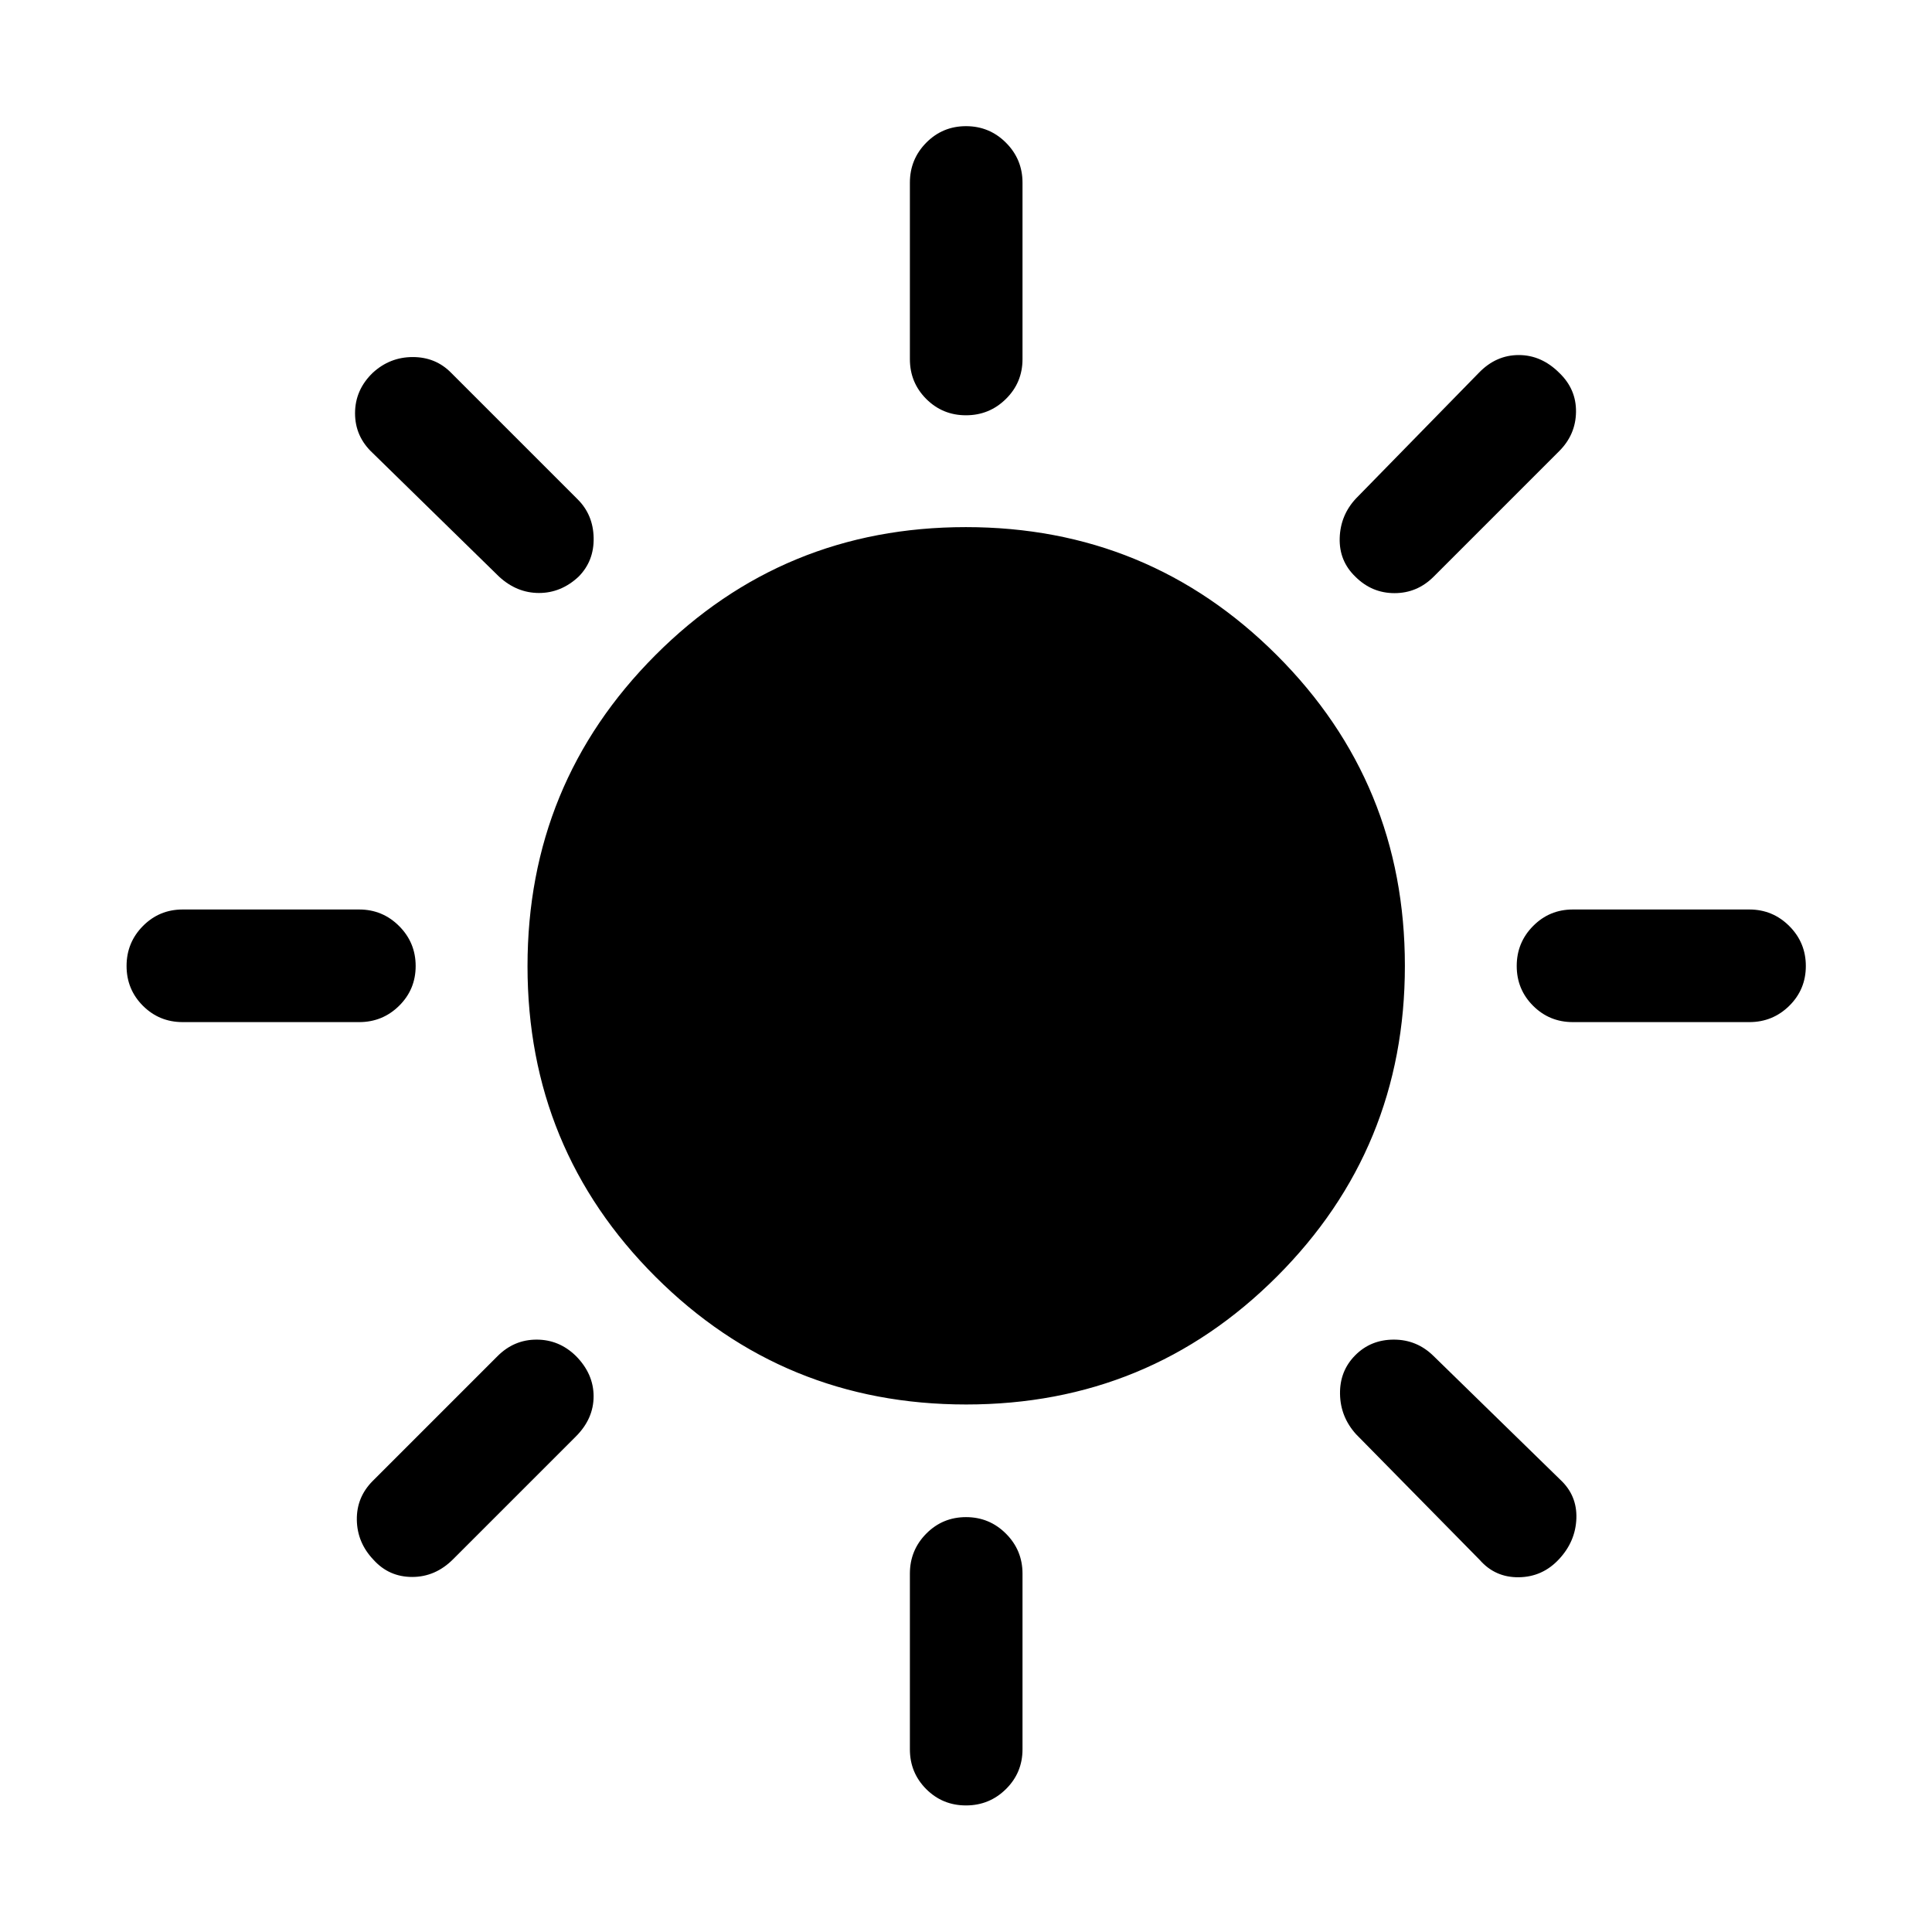 <svg xmlns="http://www.w3.org/2000/svg" height="24" viewBox="0 -960 960 960" width="24"><path d="M479.99-753.65q-11.64 0-19.76-8.13-8.11-8.12-8.11-19.76v-87.69q0-11.63 8.12-19.86 8.13-8.22 19.77-8.22 11.64 0 19.85 8.22 8.22 8.23 8.22 19.86v87.69q0 11.64-8.23 19.76-8.22 8.13-19.86 8.13Zm193.47 80.19q-8.11-7.81-7.77-19.21.35-11.41 8.16-19.71l61-62.39q8.52-8.81 19.82-8.81 11.29 0 20.18 8.9 8.42 8.1 8.26 19.37-.15 11.27-8.34 19.46l-62.39 62.39q-8.19 8.19-19.46 8.19-11.27 0-19.46-8.19Zm108.08 221.34q-11.64 0-19.76-8.12-8.13-8.13-8.13-19.77 0-11.64 8.13-19.85 8.12-8.22 19.76-8.22h87.69q11.63 0 19.86 8.23 8.22 8.22 8.22 19.86 0 11.64-8.22 19.76-8.23 8.11-19.86 8.11h-87.69ZM479.99-62.89q-11.64 0-19.76-8.12-8.11-8.13-8.11-19.76v-87.31q0-11.63 8.12-19.85 8.13-8.22 19.77-8.22 11.64 0 19.85 8.22 8.22 8.22 8.22 19.85v87.31q0 11.63-8.23 19.76-8.22 8.12-19.86 8.12ZM248-673.46l-62.77-61.39q-8.81-8.18-8.81-19.8 0-11.62 8.81-20.12 8.5-7.81 19.87-7.81 11.37 0 19.05 7.81L286.92-712q7.81 7.68 8.06 19.21.25 11.52-7.48 19.33-8.67 8.11-19.68 8.11T248-673.46Zm487.23 488.54-61.38-62.39q-7.81-8.61-8-20.02-.2-11.4 7.53-19.21 7.73-7.81 19.22-7.81 11.48 0 19.78 8.2l62.89 61.38q8.42 7.81 8.02 19.27-.41 11.46-8.64 20.27-8.19 8.81-19.96 8.96-11.78.15-19.46-8.65ZM90.77-452.12q-11.63 0-19.76-8.12-8.12-8.13-8.12-19.77 0-11.64 8.12-19.85 8.13-8.22 19.76-8.22h87.69q11.64 0 19.86 8.23 8.22 8.22 8.22 19.86 0 11.64-8.22 19.76-8.22 8.11-19.86 8.11H90.77Zm94.85 267.2q-8.12-8.5-8.31-19.81-.19-11.31 7.92-19.42l62-62q8.19-8.2 19.41-8.2 11.21 0 19.51 8.11 8.81 8.89 8.81 20.05 0 11.15-8.81 19.96l-61 61q-8.8 8.81-20.33 8.81-11.52 0-19.2-8.5Zm294.47-77.2q-90.82 0-154.4-63.48-63.57-63.49-63.57-154.31T325.6-634.4q63.49-63.68 154.31-63.68t154.49 63.59q63.68 63.58 63.68 154.4 0 90.82-63.59 154.4-63.58 63.57-154.4 63.57Z"/></svg>